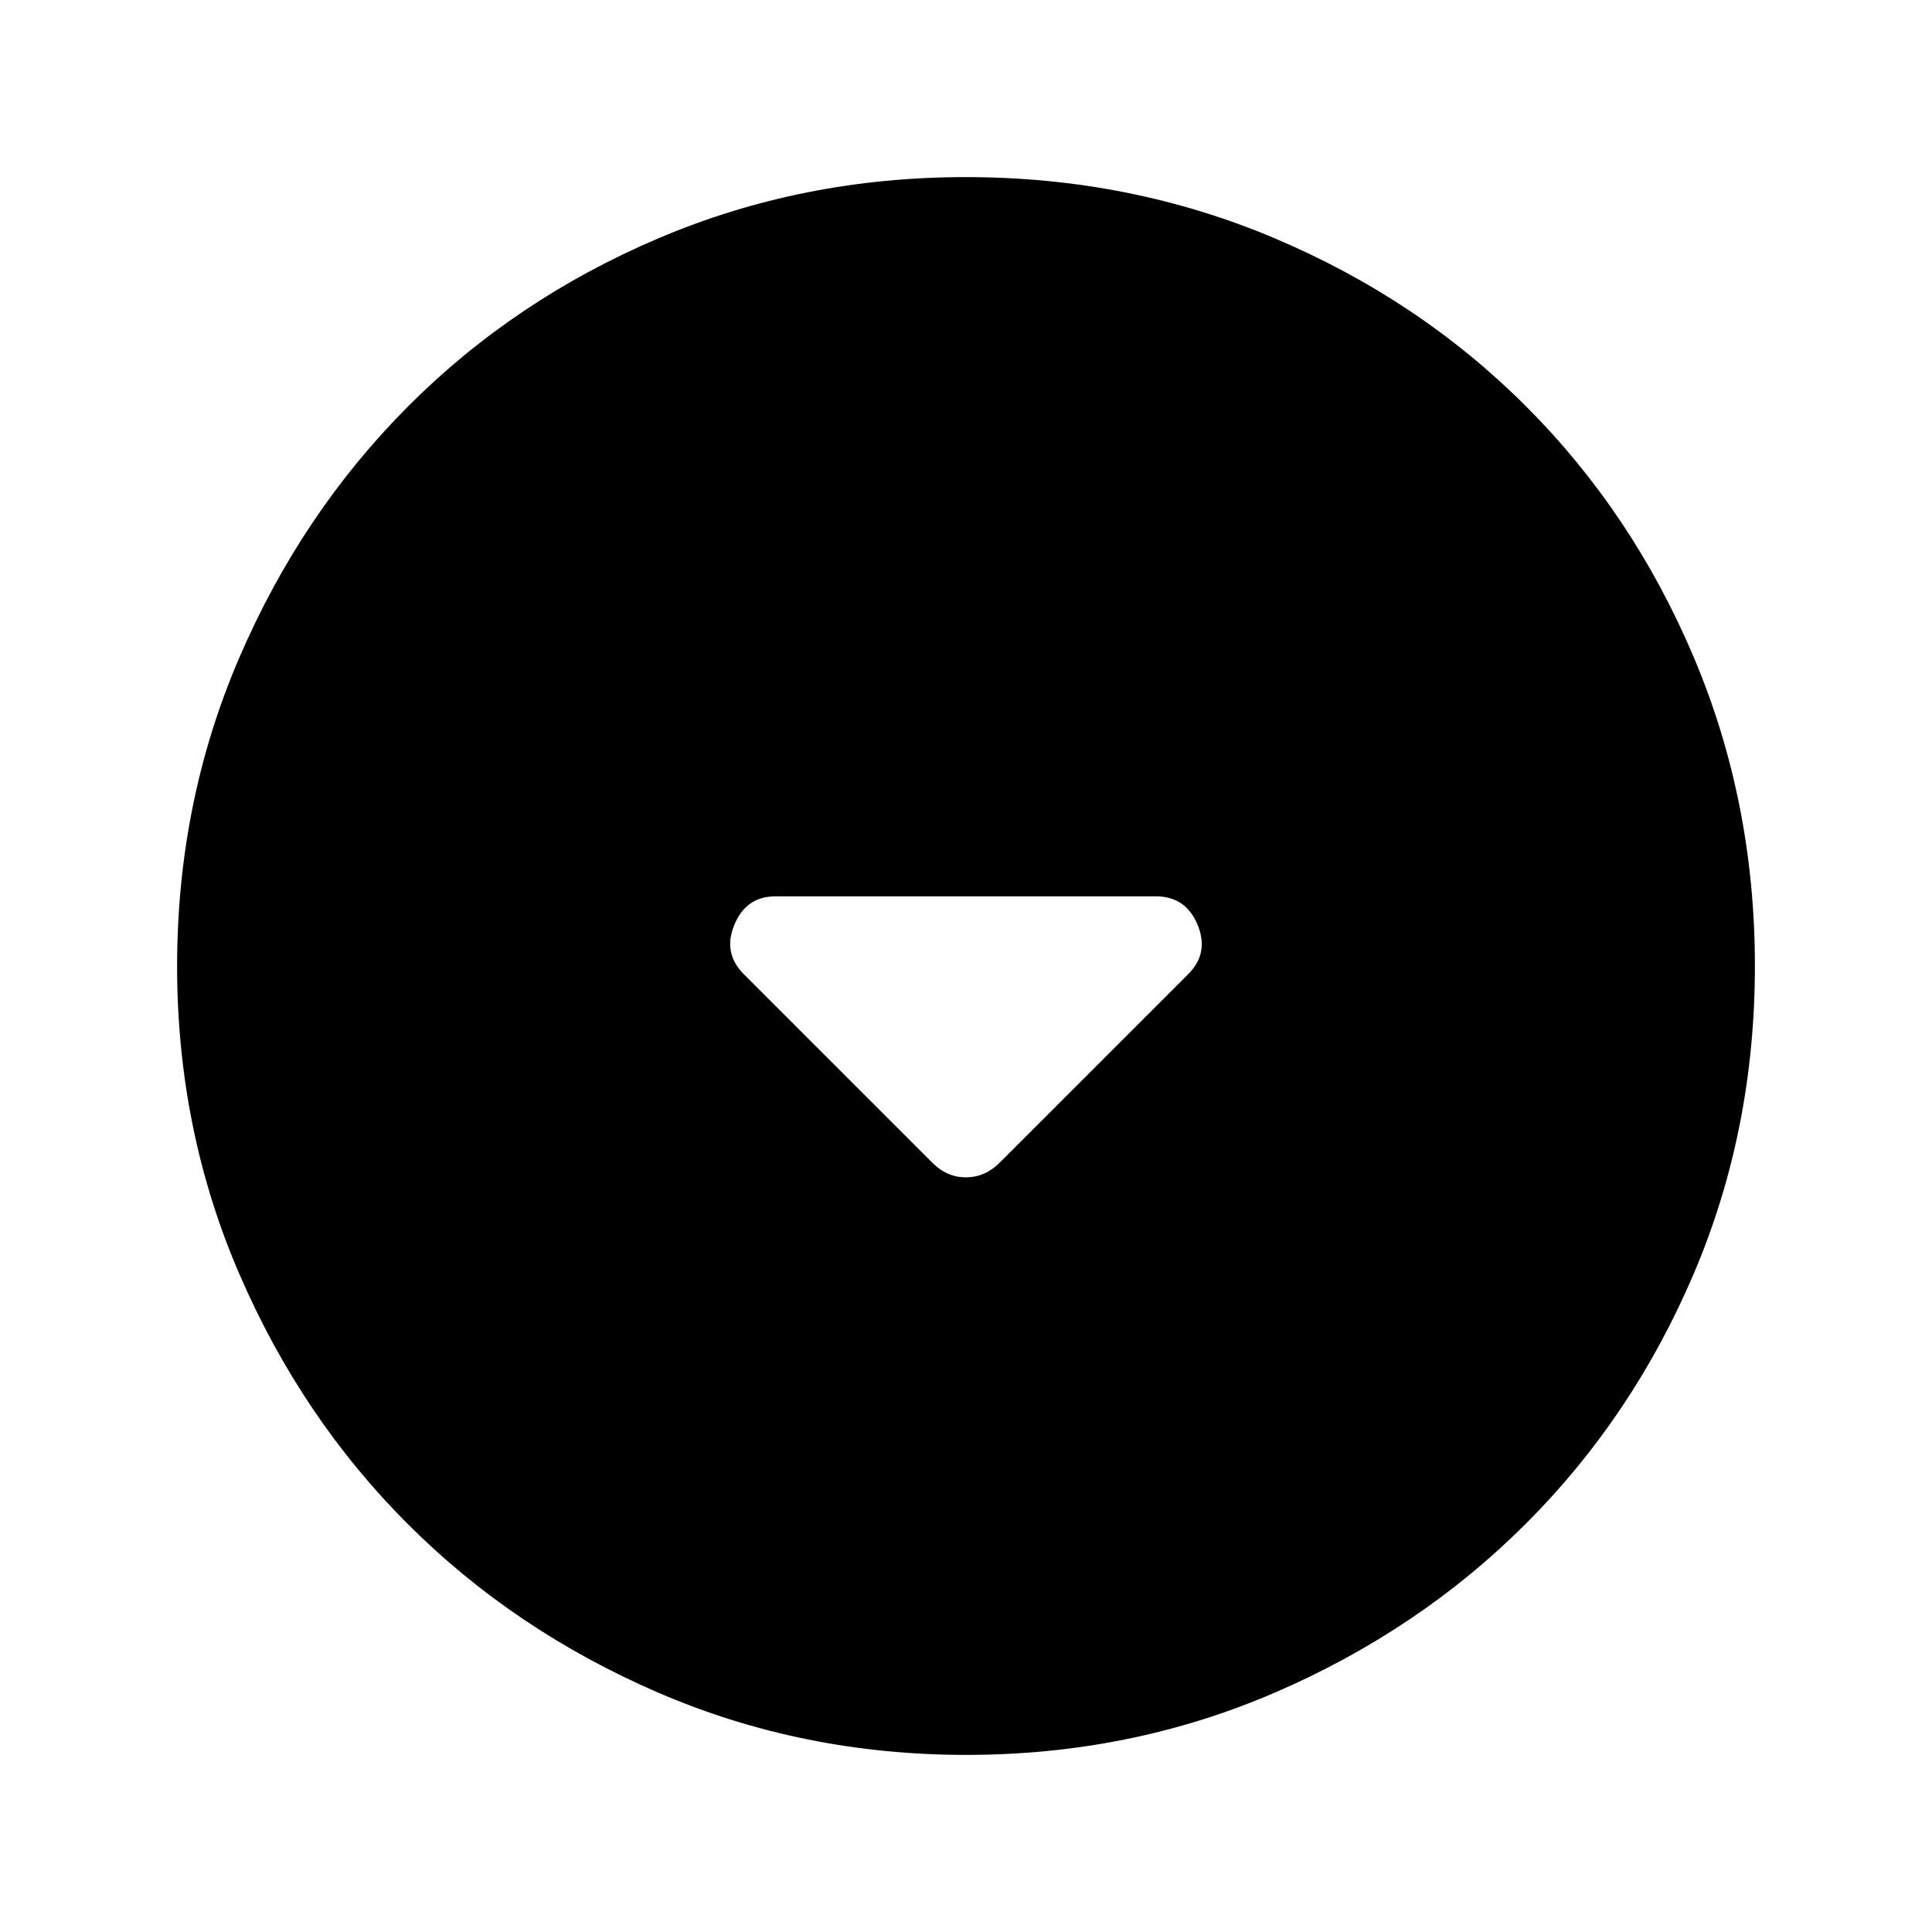 <svg xmlns="http://www.w3.org/2000/svg" height="24" viewBox="0 -960 960 960" width="24"><path d="M463.31-382.23q7.13 7.23 16.64 7.23 9.51 0 16.74-7.23l93.76-93.75q10.47-10.48 4.6-24.56-5.88-14.08-20.74-14.08H385.33q-14.56 0-20.41 14.08-5.84 14.08 4.63 24.56l93.76 93.75ZM480.13-88q-81.31 0-152.89-30.86-71.57-30.86-124.52-83.76-52.95-52.9-83.83-124.42Q88-398.55 88-479.87q0-81.56 30.92-153.37 30.92-71.8 83.92-124.91 53-53.12 124.42-83.48Q398.67-872 479.87-872q81.55 0 153.35 30.34 71.79 30.34 124.92 83.42 53.13 53.08 83.49 124.84Q872-561.64 872-480.05q0 81.59-30.34 152.83-30.34 71.23-83.41 124.28-53.07 53.05-124.81 84Q561.7-88 480.13-88Z"/></svg>